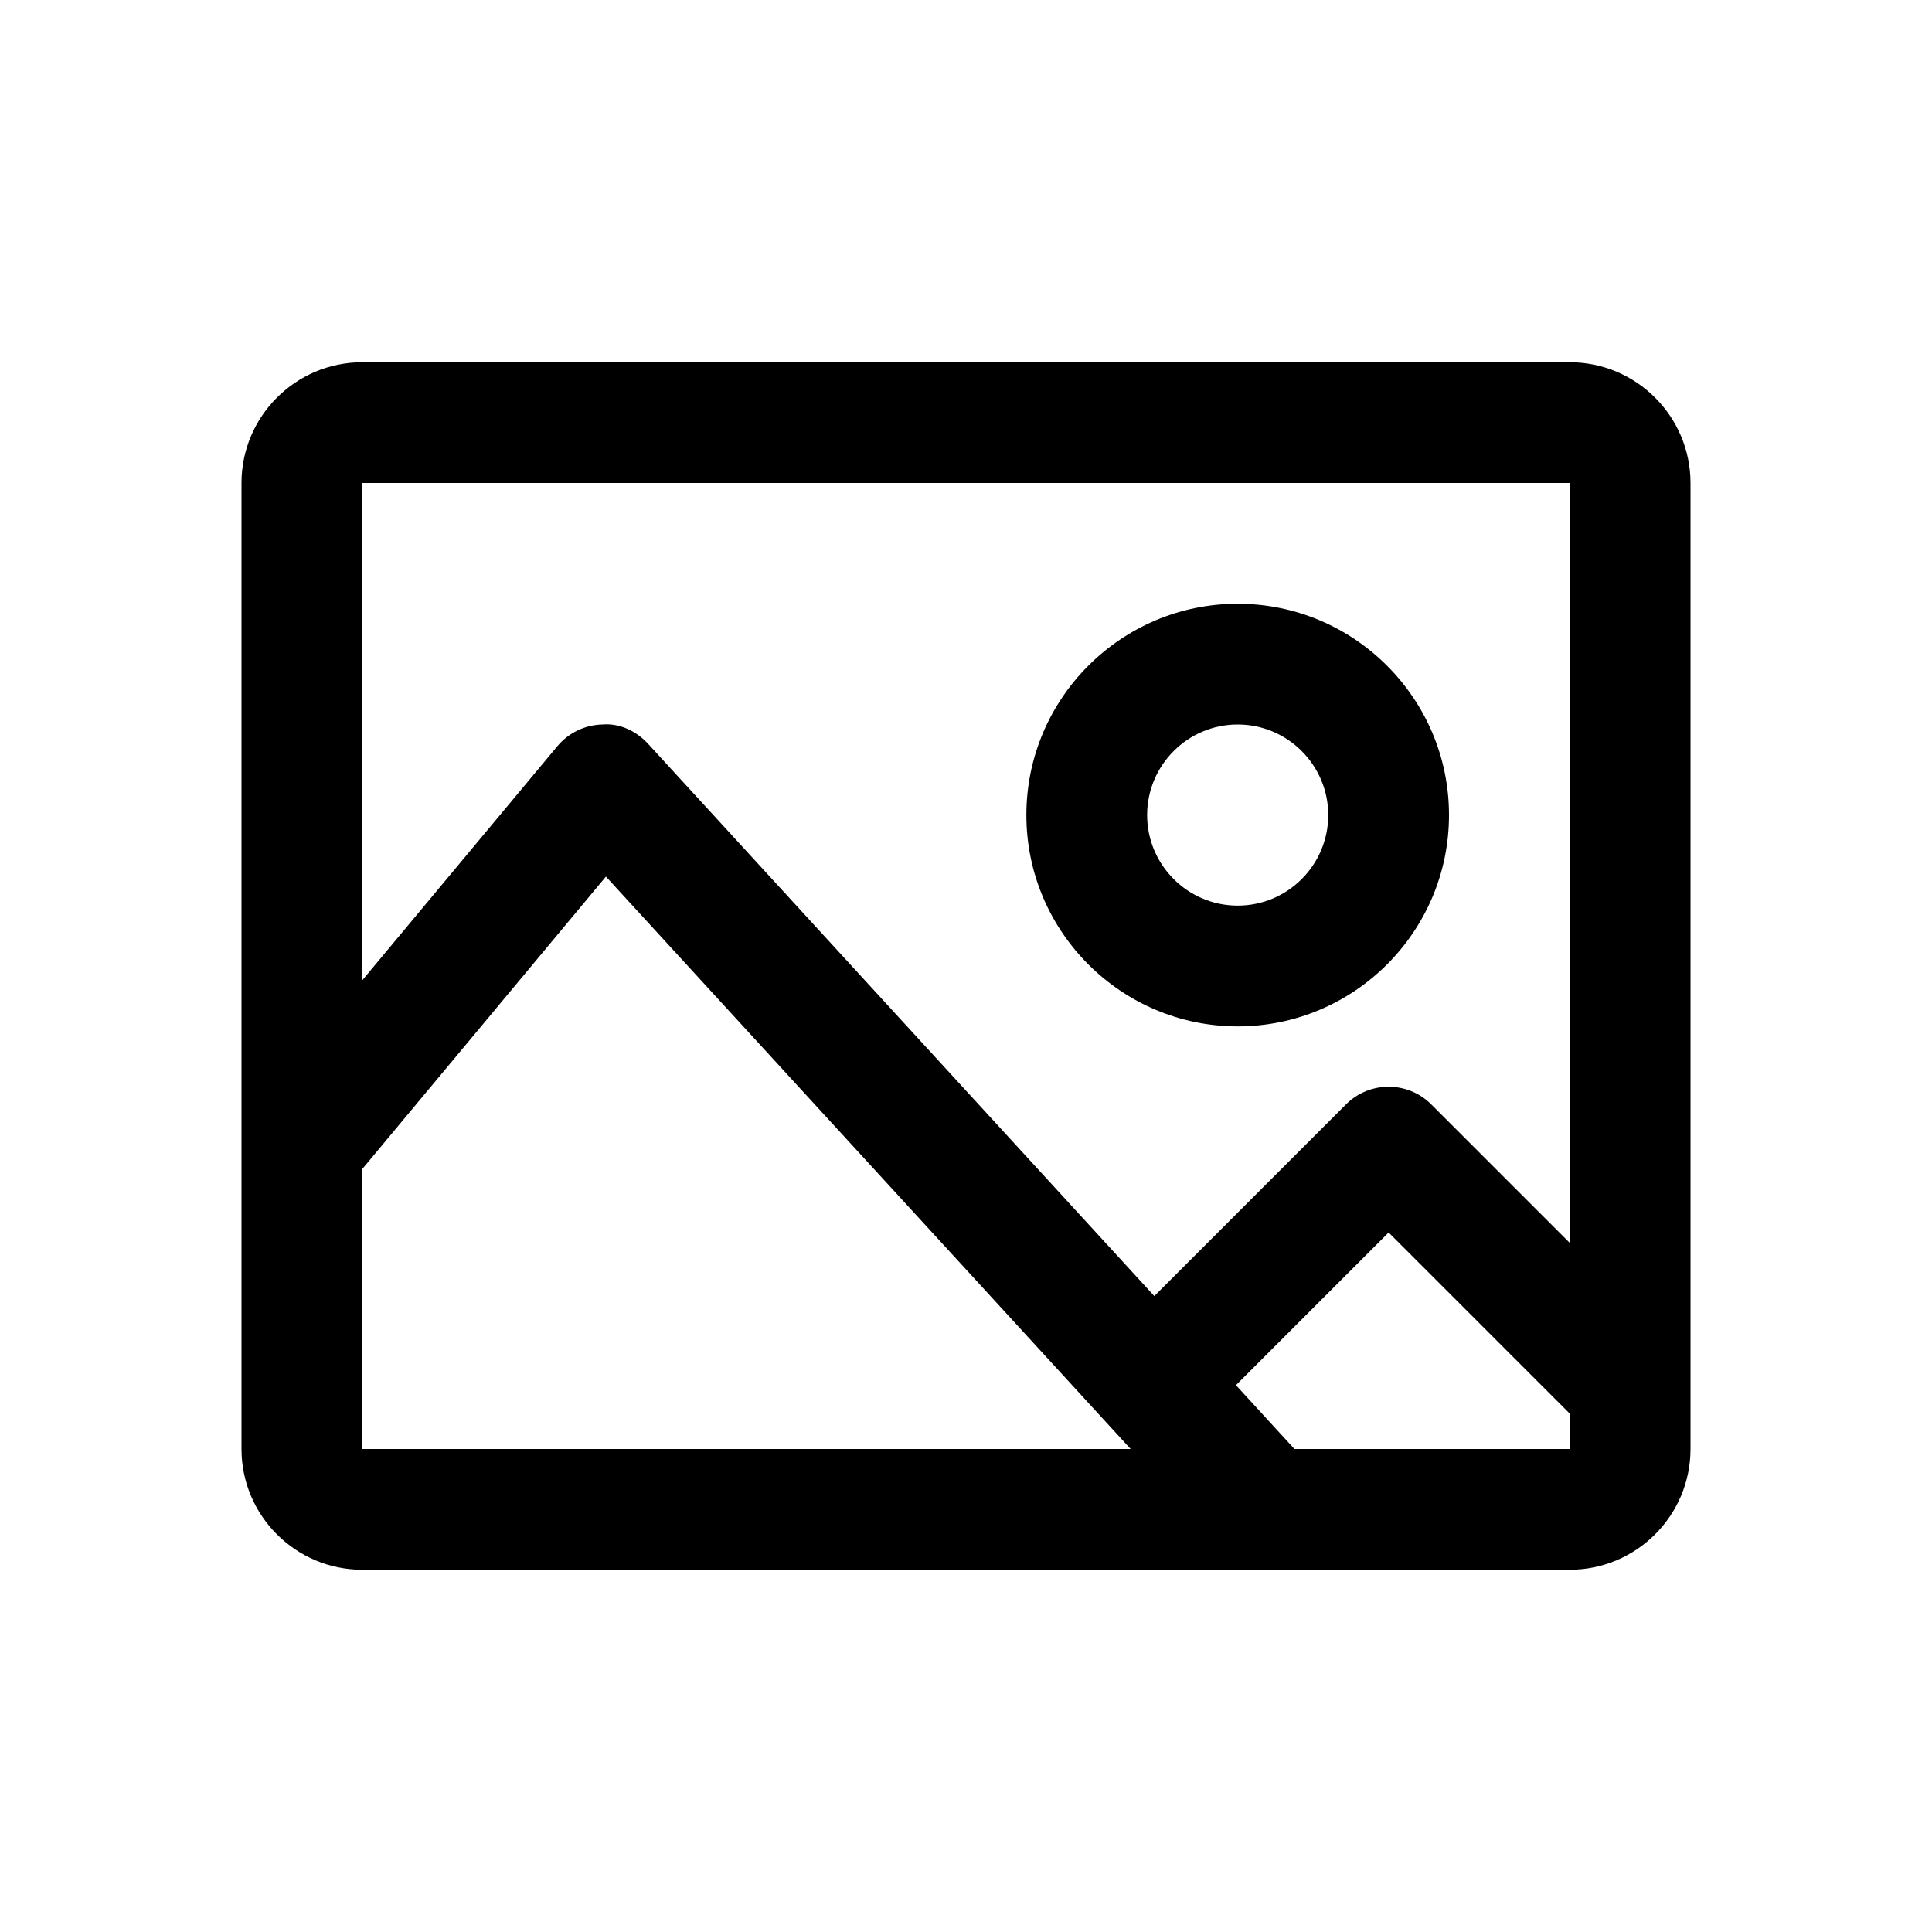 <?xml version="1.0" encoding="utf-8"?>
<!-- Generator: Adobe Illustrator 23.0.1, SVG Export Plug-In . SVG Version: 6.00 Build 0)  -->
<svg version="1.1" id="Layer_1" xmlns="http://www.w3.org/2000/svg" xmlns:xlink="http://www.w3.org/1999/xlink" x="0px" y="0px"
	 viewBox="0 0 32 32" style="enable-background:new 0 0 32 32;" xml:space="preserve">
<style type="text/css">
	.st0{fill:none;}
</style>
<g>
	<g>
		<path d="M26,6H6C4.897,6,4,6.897,4,8v16c0,1.103,0.897,2,2,2h20c1.103,0,2-0.897,2-2V8C28,6.897,27.103,6,26,6z M26,8
			l-0.002,12.584l-2.291-2.291c-0.391-0.391-1.023-0.391-1.414,0l-3.174,3.174l-8.381-9.143c-0.195-0.213-0.469-0.348-0.761-0.324
			c-0.289,0.007-0.561,0.138-0.745,0.359L6,16.237V8H26z M6,19.363l4.036-4.844L18.727,24H6V19.363z M21.44,24l-0.969-1.057
			L23,20.414l2.997,2.997l0,0.589H21.44z"/>
		<path d="M20.5,17c1.93,0,3.5-1.57,3.5-3.5S22.43,10,20.5,10S17,11.57,17,13.5S18.57,17,20.5,17z M20.5,12
			c0.827,0,1.5,0.673,1.5,1.5S21.327,15,20.5,15S19,14.327,19,13.5S19.673,12,20.5,12z"/>
	</g>
	<rect class="st0" width="32" height="32"/>
</g>
</svg>
